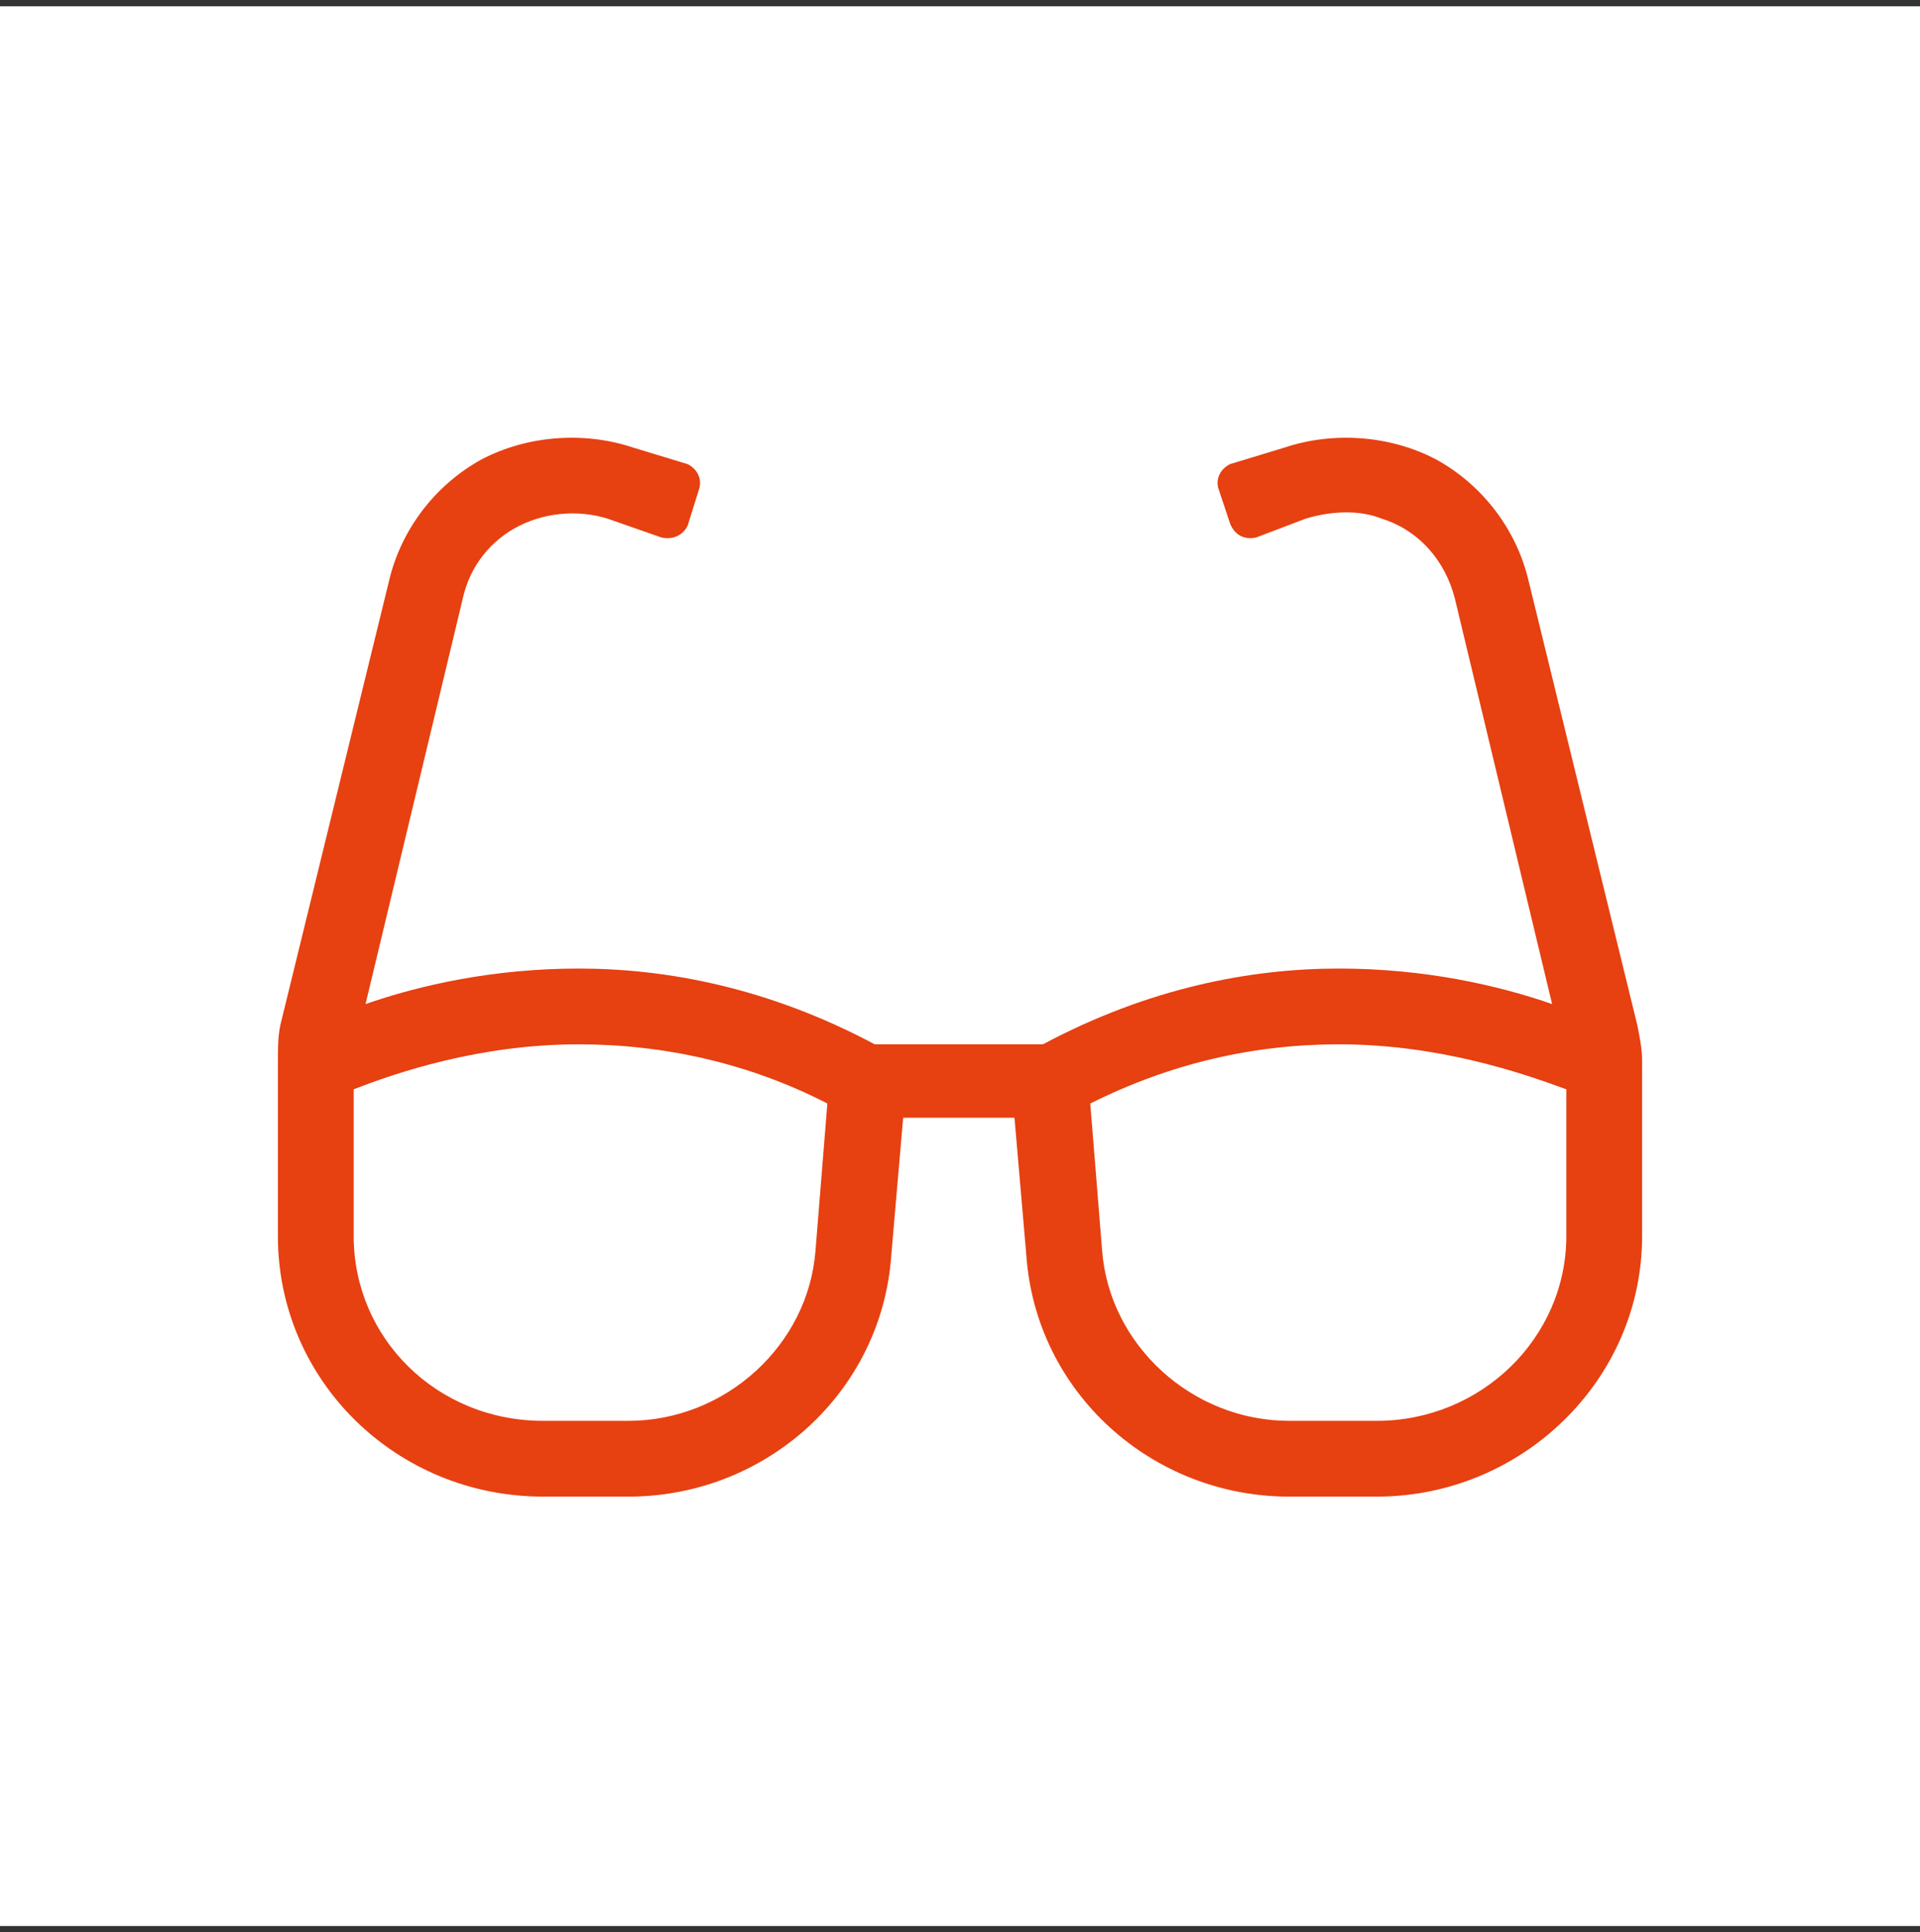 <?xml version="1.0" encoding="UTF-8" ?>
<svg width="152" height="153" viewBox="0 0 152 153" fill="none" xmlns="http://www.w3.org/2000/svg">
<rect x="0" y="0" width="152" height="153" fill="#333333" stroke="none"/>
<rect width="152" height="152" transform="translate(0 0.5)" fill="white"/>
<path d="M129.625 81.188L121 45.938C120.062 42 117.438 38.438 113.688 36.375C110.125 34.5 105.625 34.125 101.688 35.438L97.375 36.75C96.625 37.125 96.25 37.875 96.438 38.625L97.375 41.438C97.75 42.375 98.5 42.75 99.438 42.562L103.375 41.062C105.25 40.5 107.5 40.312 109.375 41.062C112.375 42 114.438 44.438 115.188 47.438L122.875 79.5C118.562 78 112.75 76.688 106 76.688C99.062 76.688 91 78.188 82.562 82.688H69.25C60.812 78.188 52.75 76.688 45.812 76.688C39.062 76.688 33.25 78 28.938 79.5L36.625 47.438C37.188 44.812 38.875 42.75 41.125 41.625C43.375 40.5 46.188 40.312 48.625 41.25L52.375 42.562C53.312 42.75 54.062 42.375 54.438 41.625L55.375 38.625C55.562 37.875 55.188 37.125 54.438 36.75L50.125 35.438C46.188 34.125 41.688 34.5 38.125 36.375C34.375 38.438 31.75 42 30.812 45.938L22.188 81.188C22 82.125 22 83.062 22 84V97.875C22 109.312 31.375 118.5 43 118.5H49.75C60.625 118.5 69.812 110.25 70.562 99.375L71.5 88.5H80.312L81.25 99.375C82 110.25 91.188 118.5 102.062 118.5H109C120.438 118.5 130 109.312 130 97.875V84C130 83.062 129.812 82.125 129.625 81.188ZM64.562 99C64 106.5 57.438 112.5 49.75 112.5H43C34.562 112.5 28 105.938 28 97.875V86.25C31.375 84.938 37.938 82.688 45.812 82.688C52.562 82.688 59.312 84.188 65.5 87.375L64.562 99ZM124 97.875C124 105.938 117.25 112.5 109 112.5H102.062C94.375 112.5 87.812 106.5 87.25 99L86.312 87.375C92.688 84.188 99.25 82.688 106 82.688C113.875 82.688 120.438 84.938 124 86.25V97.875Z" fill="#E74011"/>
</svg>
